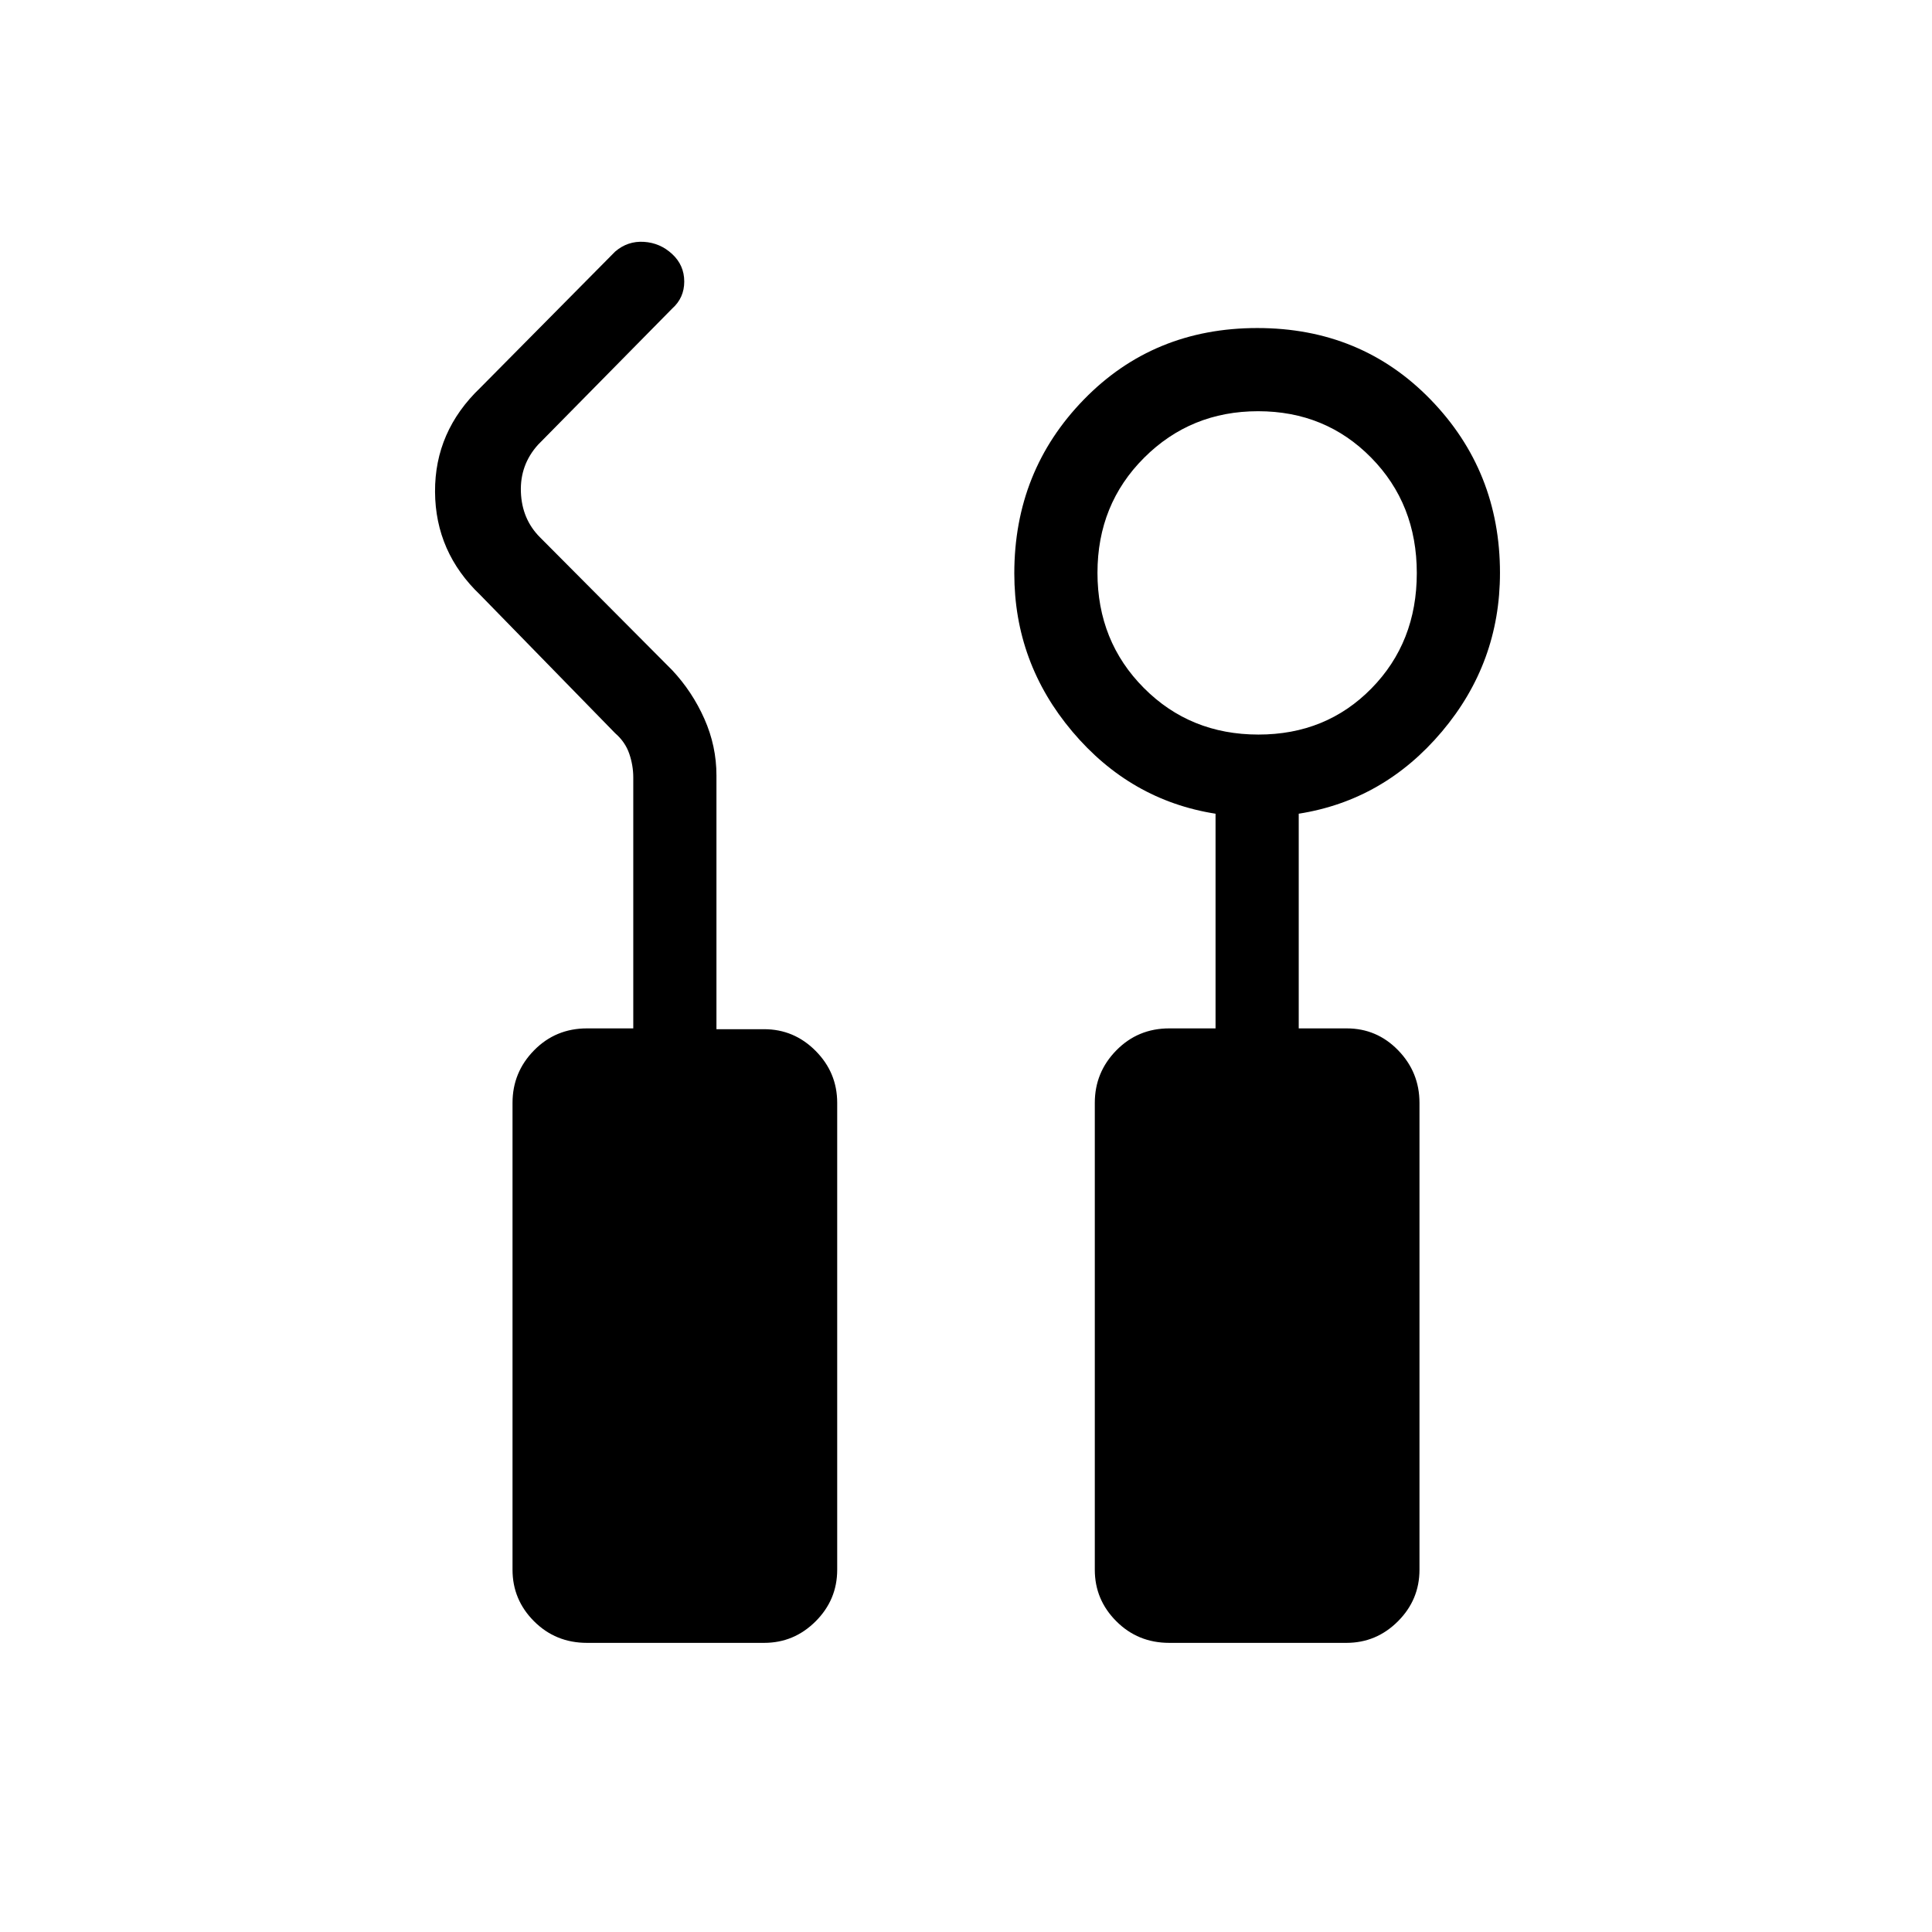 <svg xmlns="http://www.w3.org/2000/svg" height="40" viewBox="0 -960 960 960" width="40"><path d="M291.67-143.67q-15.57 0-26.29-10.71-10.71-10.7-10.71-25.62v-232q0-15.2 10.71-26.1Q276.1-449 291.67-449h23v-124.67q0-6-2-11.83t-7-10.17l-67-68.66q-22.34-21.27-22.5-51.3-.17-30.04 22.5-51.7l67-67.67q6.22-5.33 14.27-4.83 8.06.5 14.06 6.06t6 13.66q0 8.11-6 13.44L267.33-739q-9 10-8.5 23.5t9.5 22.5L334-627q10 10.67 16 24.19 6 13.52 6 28.14v126.07h23.67q14.91 0 25.62 10.79Q416-427.03 416-412v232q0 14.92-10.71 25.62-10.71 10.71-25.62 10.71h-88Zm289.33 0q-15.57 0-26.28-10.71Q544-165.08 544-180v-232q0-15.2 10.72-26.1Q565.43-449 581-449h23v-106.67q-42.33-6.66-71.17-40.83Q504-630.67 504-675.07q0-50.93 34.59-86.43 34.58-35.5 86.16-35.5t86.08 35.52q34.5 35.52 34.5 86.15 0 44.66-28.83 78.83t-71.17 40.83V-449h23.85q14.99 0 25.57 10.9t10.58 26.1v232q0 14.92-10.71 25.62-10.7 10.71-25.62 10.71h-88ZM625.32-595q33.66 0 56.17-22.95Q704-640.9 704-675.23t-22.69-57.38q-22.69-23.06-56.17-23.06-33.47 0-56.64 23.13t-23.17 57.17q0 34.04 23.03 57.2Q591.38-595 625.32-595Z"/></svg>